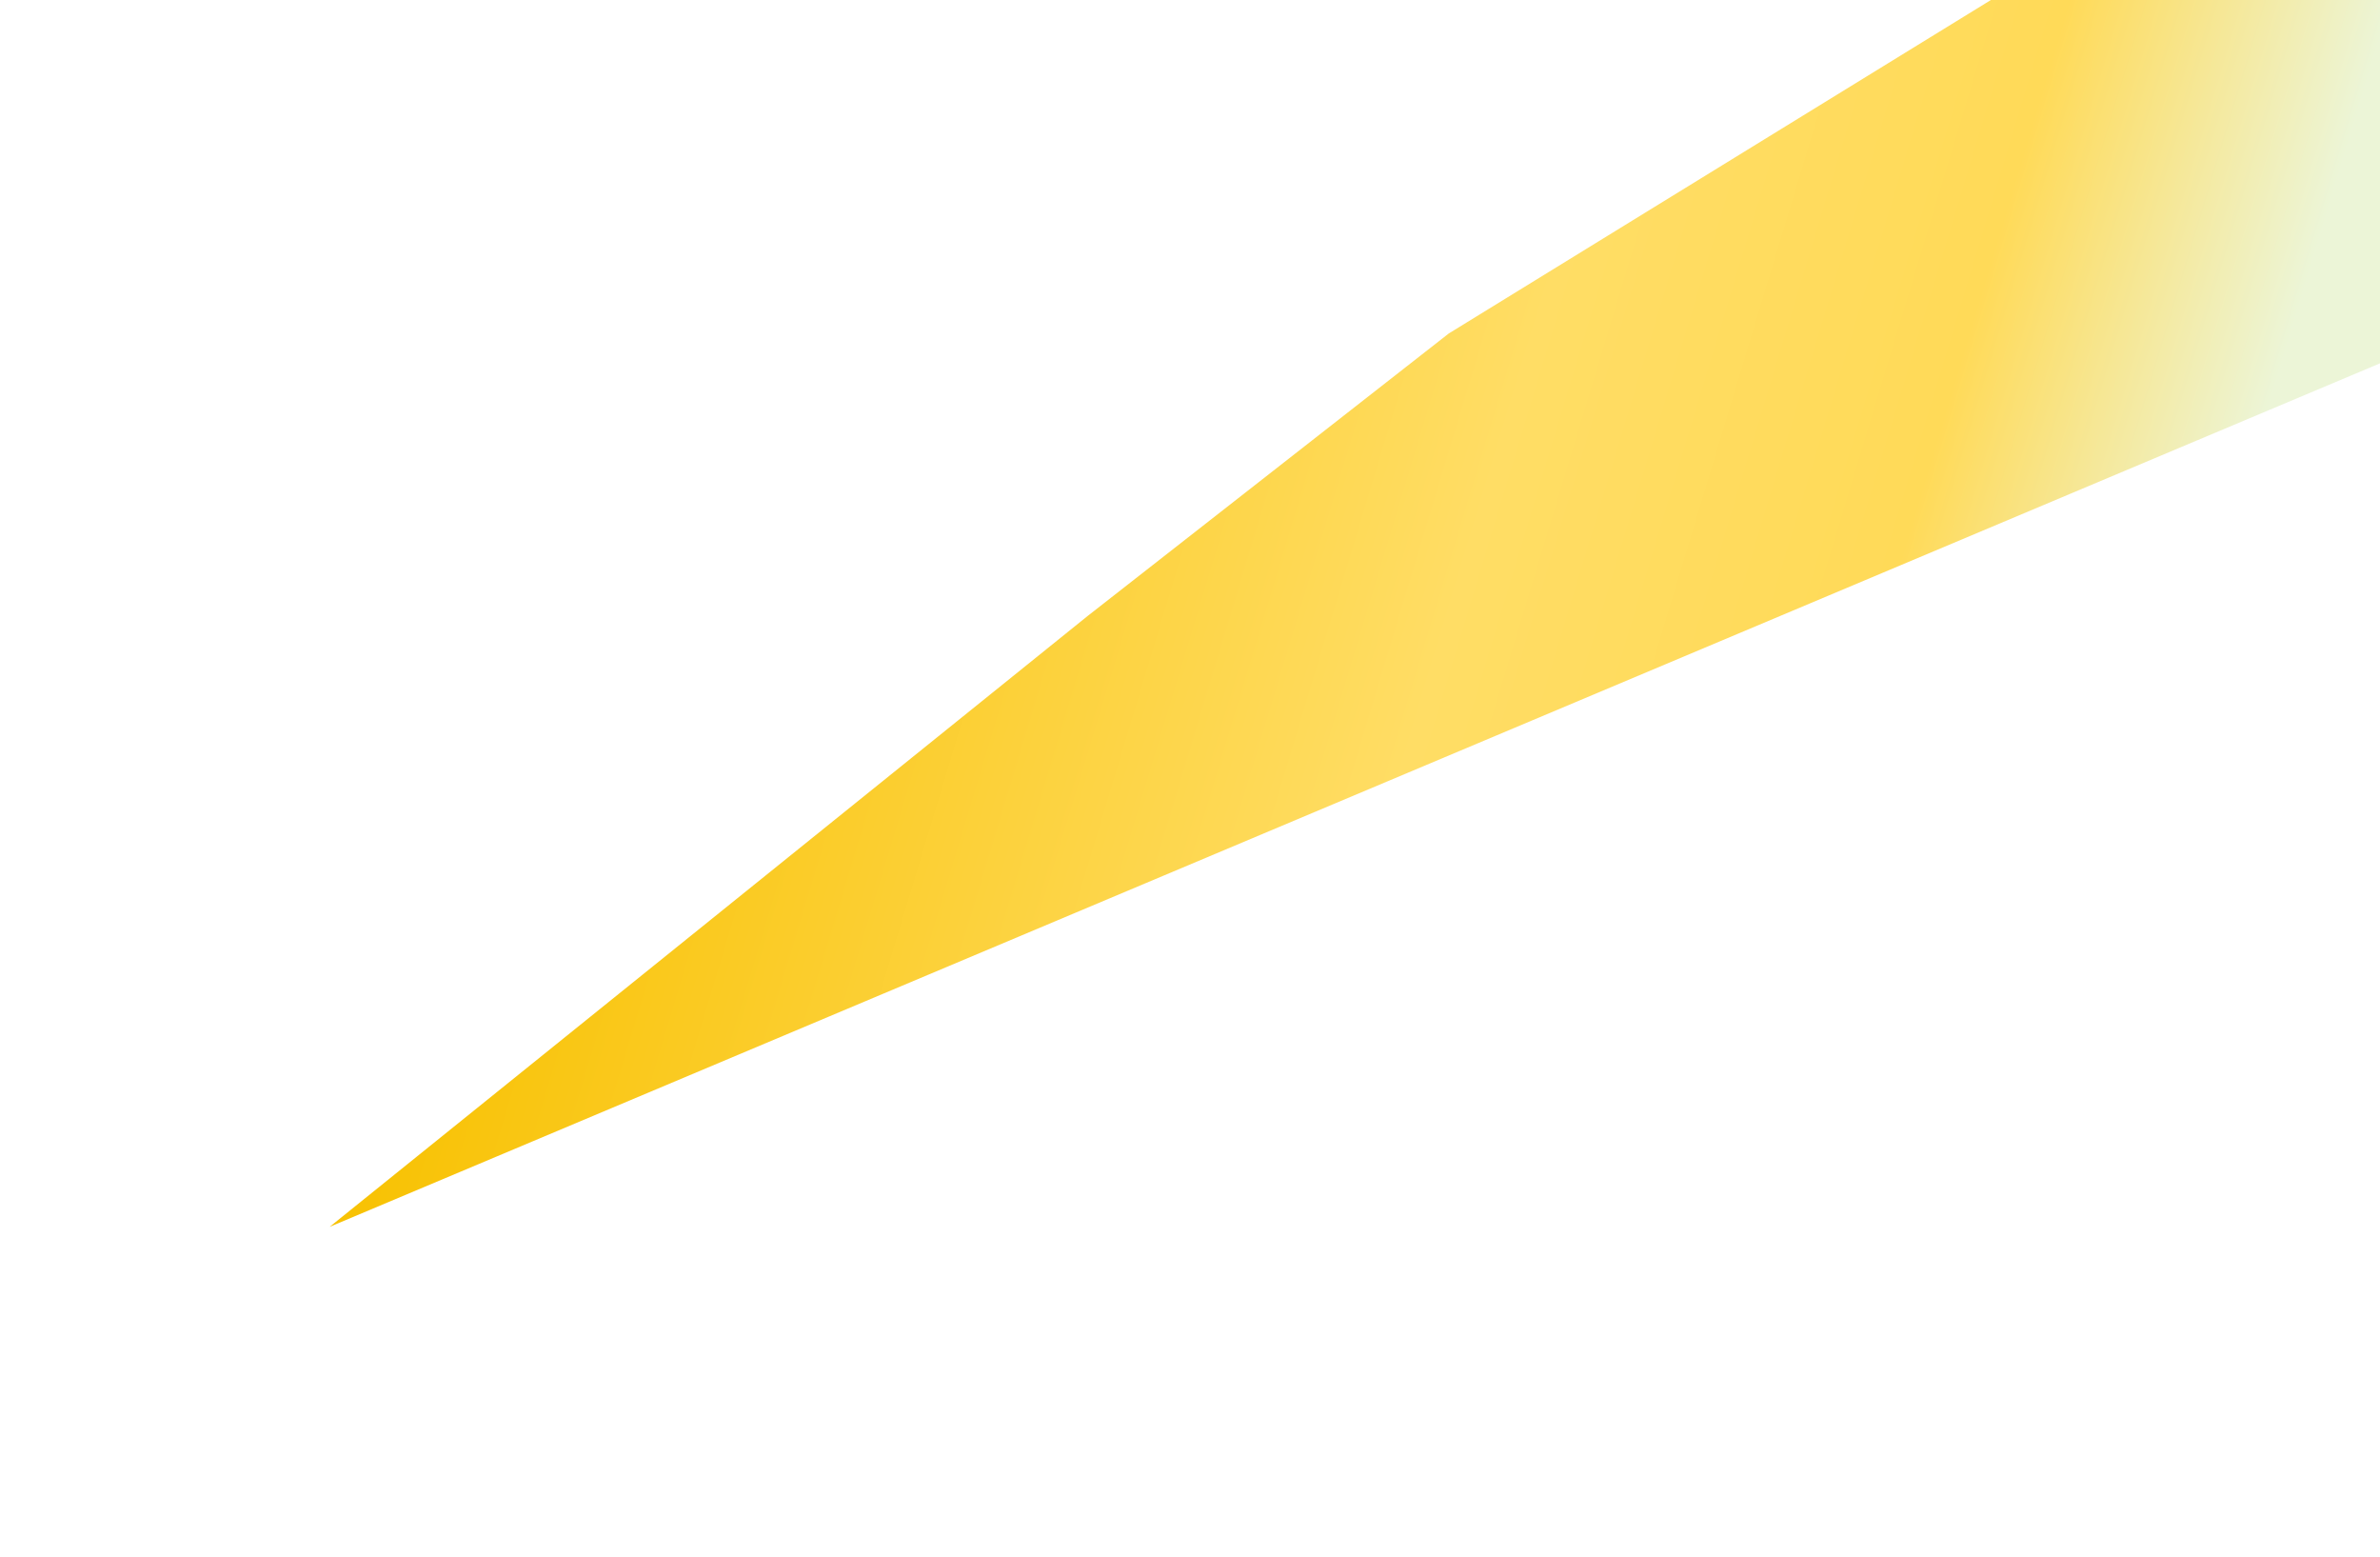 <svg width="847" height="554" viewBox="0 0 847 554" fill="none" xmlns="http://www.w3.org/2000/svg">
<g clip-path="url(#clip0_225_1144)">
<g filter="url(#filter0_f_225_1144)">
<path d="M117.321 436.472L387.062 219.156L515.587 118.647L814.158 -64.957L881.242 25.035L924.362 96.695L117.321 436.472Z" fill="url(#paint0_linear_225_1144)"/>
</g>
</g>
<defs>
<filter id="filter0_f_225_1144" x="-144.679" y="-326.957" width="1331.04" height="1025.43" filterUnits="userSpaceOnUse" color-interpolation-filters="sRGB">
<feFlood flood-opacity="0" result="BackgroundImageFix"/>
<feBlend mode="normal" in="SourceGraphic" in2="BackgroundImageFix" result="shape"/>
<feGaussianBlur stdDeviation="131" result="effect1_foregroundBlur_225_1144"/>
</filter>
<linearGradient id="paint0_linear_225_1144" x1="836.194" y1="49.367" x2="292.158" y2="-114.818" gradientUnits="userSpaceOnUse">
<stop stop-color="#ECF5D7"/>
<stop offset="0.193" stop-color="#FFDA58"/>
<stop offset="0.453" stop-color="#FFDD65"/>
<stop offset="1" stop-color="#F8C204"/>
</linearGradient>
<clipPath id="clip0_225_1144">
<rect width="847" height="554" fill="white"/>
</clipPath>
</defs>
</svg>

